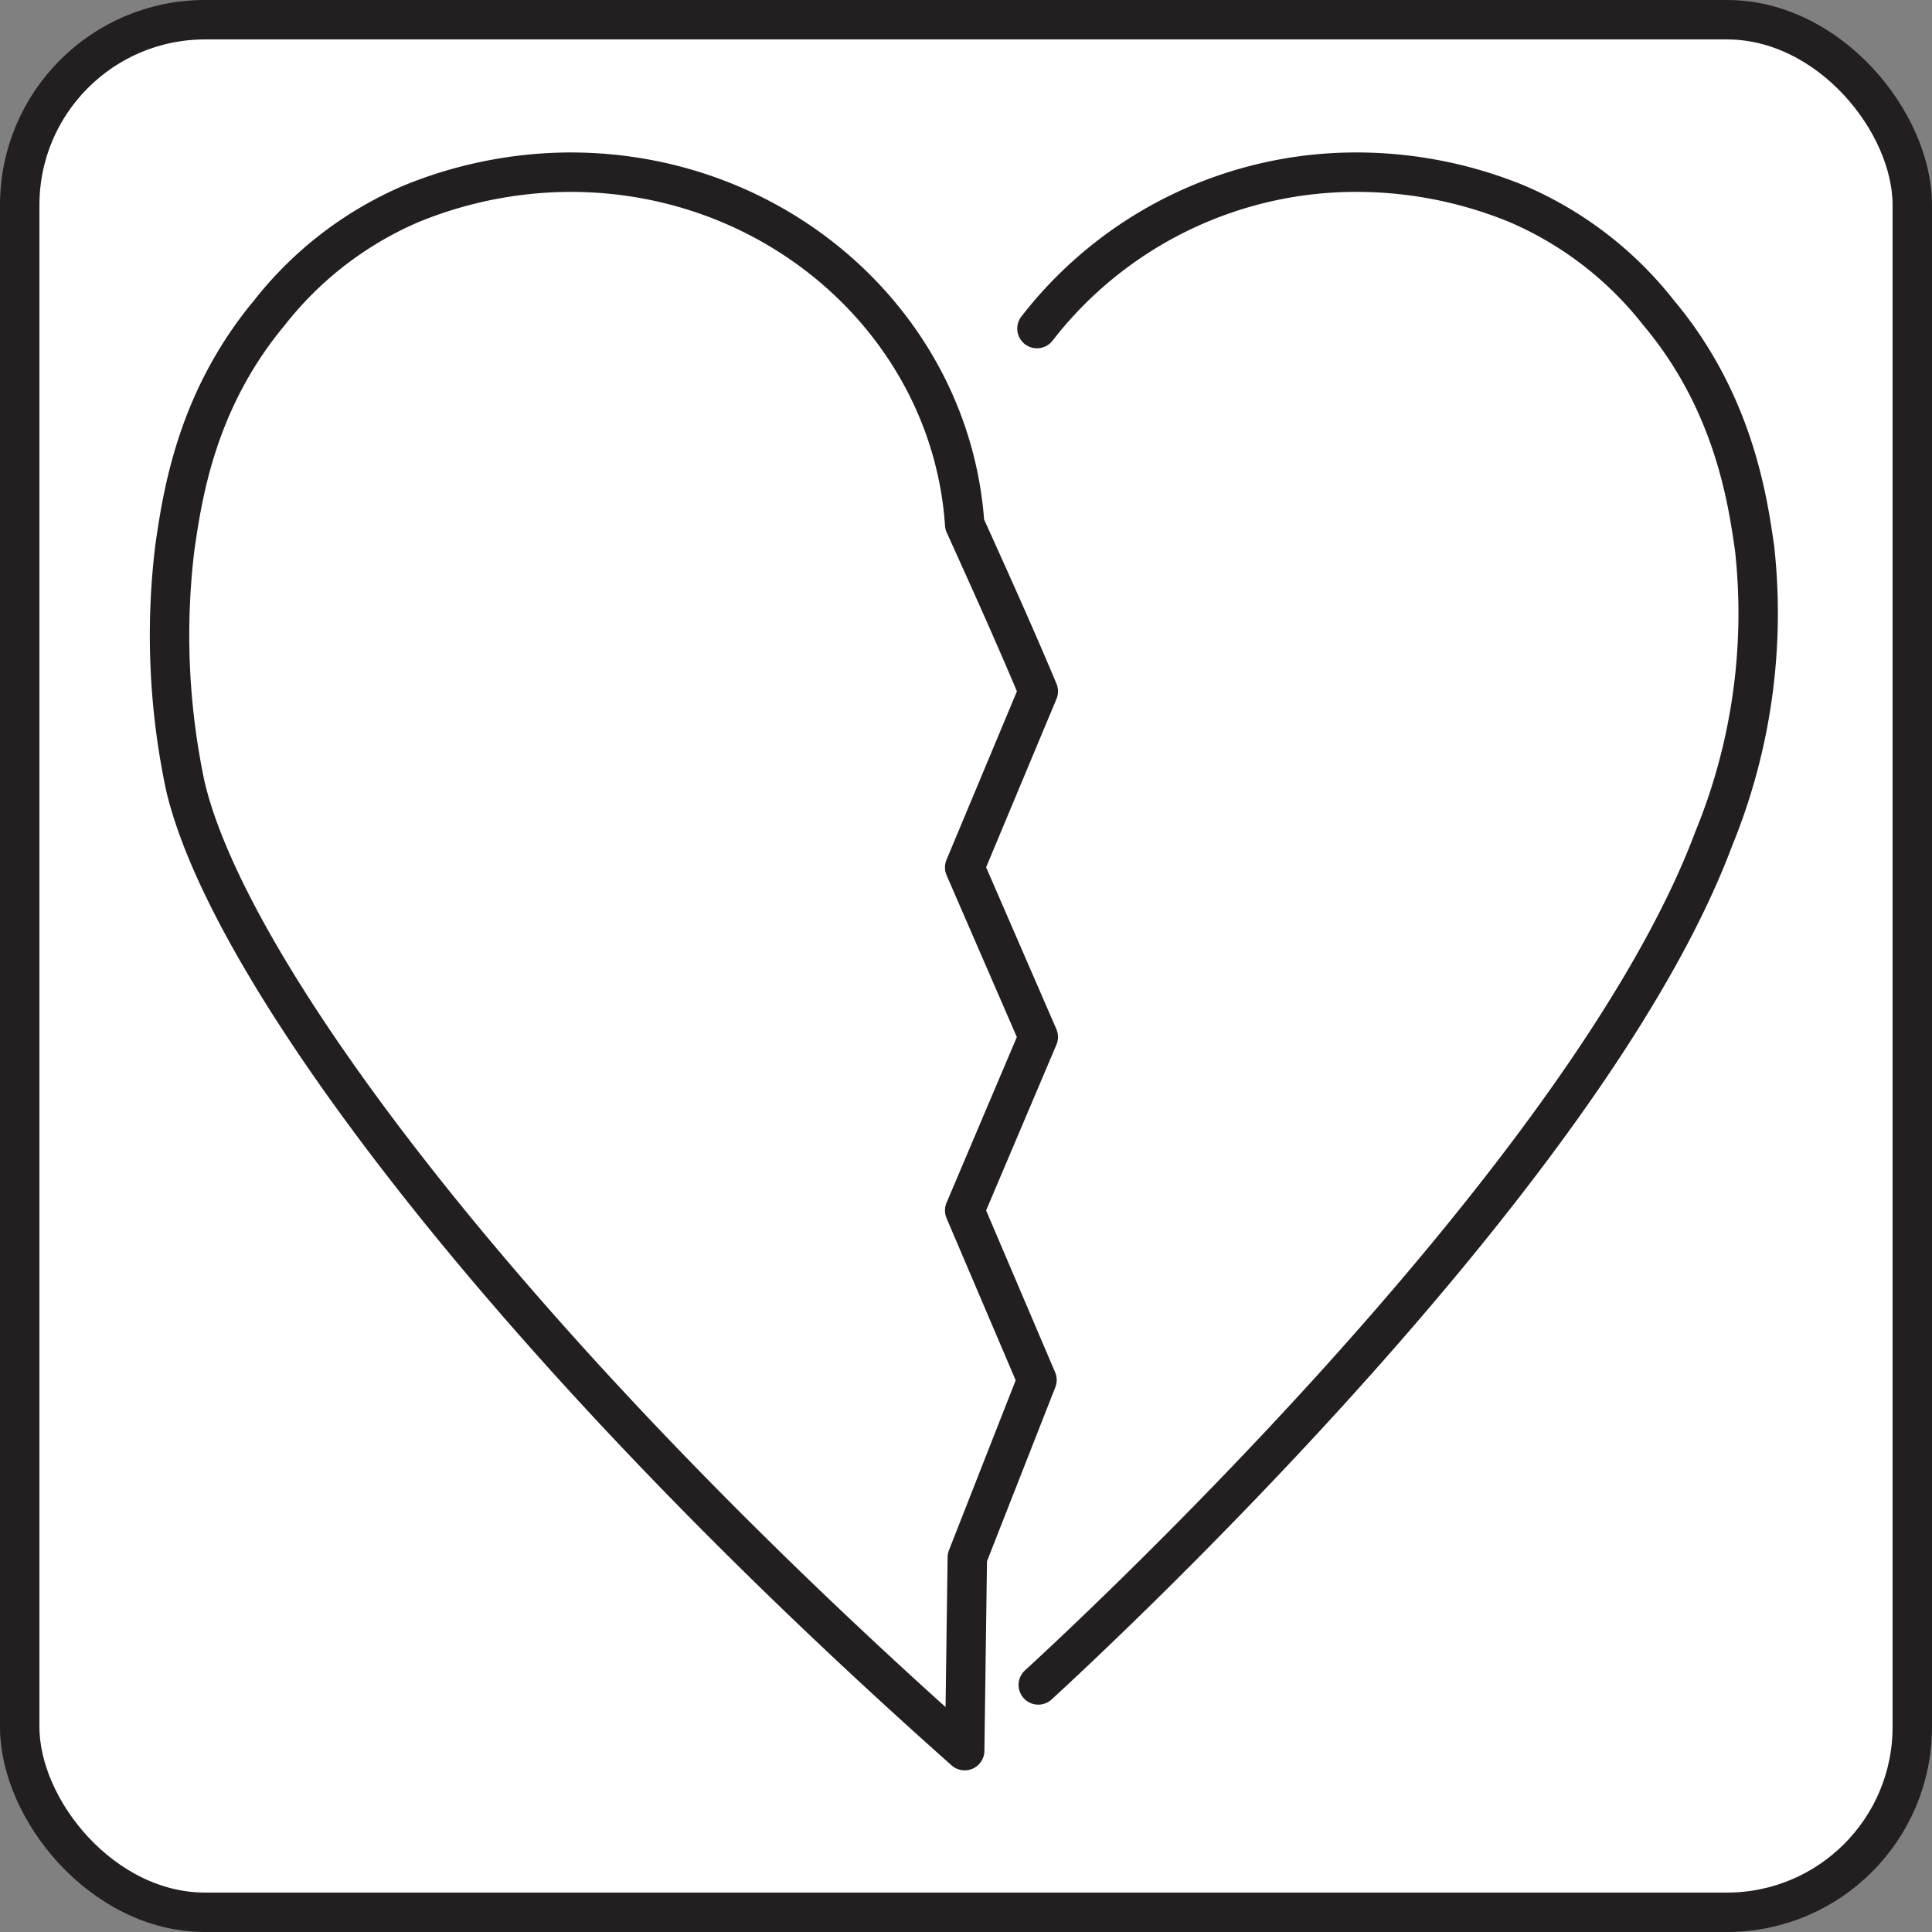 <svg xmlns="http://www.w3.org/2000/svg" width="2in" height="2in" viewBox="0 0 147 147"><rect x="0" y="0" width="147" height="147" fill="#808080" stroke="none"/><rect width="144" height="144" x="1.5" y="1.5" fill="#fff" stroke="#231f20" stroke-miterlimit="10" stroke-width="3" rx="14.1"/><path fill="none" stroke="#231f20" stroke-linecap="round" stroke-linejoin="round" stroke-width="3" d="M78.9 25a30.7 30.7 0 0 1 24.4-11.9 32.2 32.2 0 0 1 12.1 2.4 27.4 27.4 0 0 1 10.8 8.3c5.8 6.9 6.8 14.5 7.3 17.9a45.2 45.2 0 0 1-3.1 22.1C120.6 90 81.4 126 79 128.2"/><path fill="none" stroke="#231f20" stroke-linecap="round" stroke-linejoin="round" stroke-width="3" d="M79 52.6L73.4 66 79 78.9l-5.6 13.2 5.5 12.9-5.3 13.5-.2 14.7c-34.8-30.9-56-59.3-59.3-73.4a55.4 55.4 0 0 1-.8-18.1c.6-4.2 1.7-11.3 7.2-17.9a27.4 27.4 0 0 1 10.8-8.3 32.2 32.2 0 0 1 12.1-2.4c16 0 29 11.9 30 26.8 1.9 4.2 3.8 8.4 5.6 12.7z"/></svg>